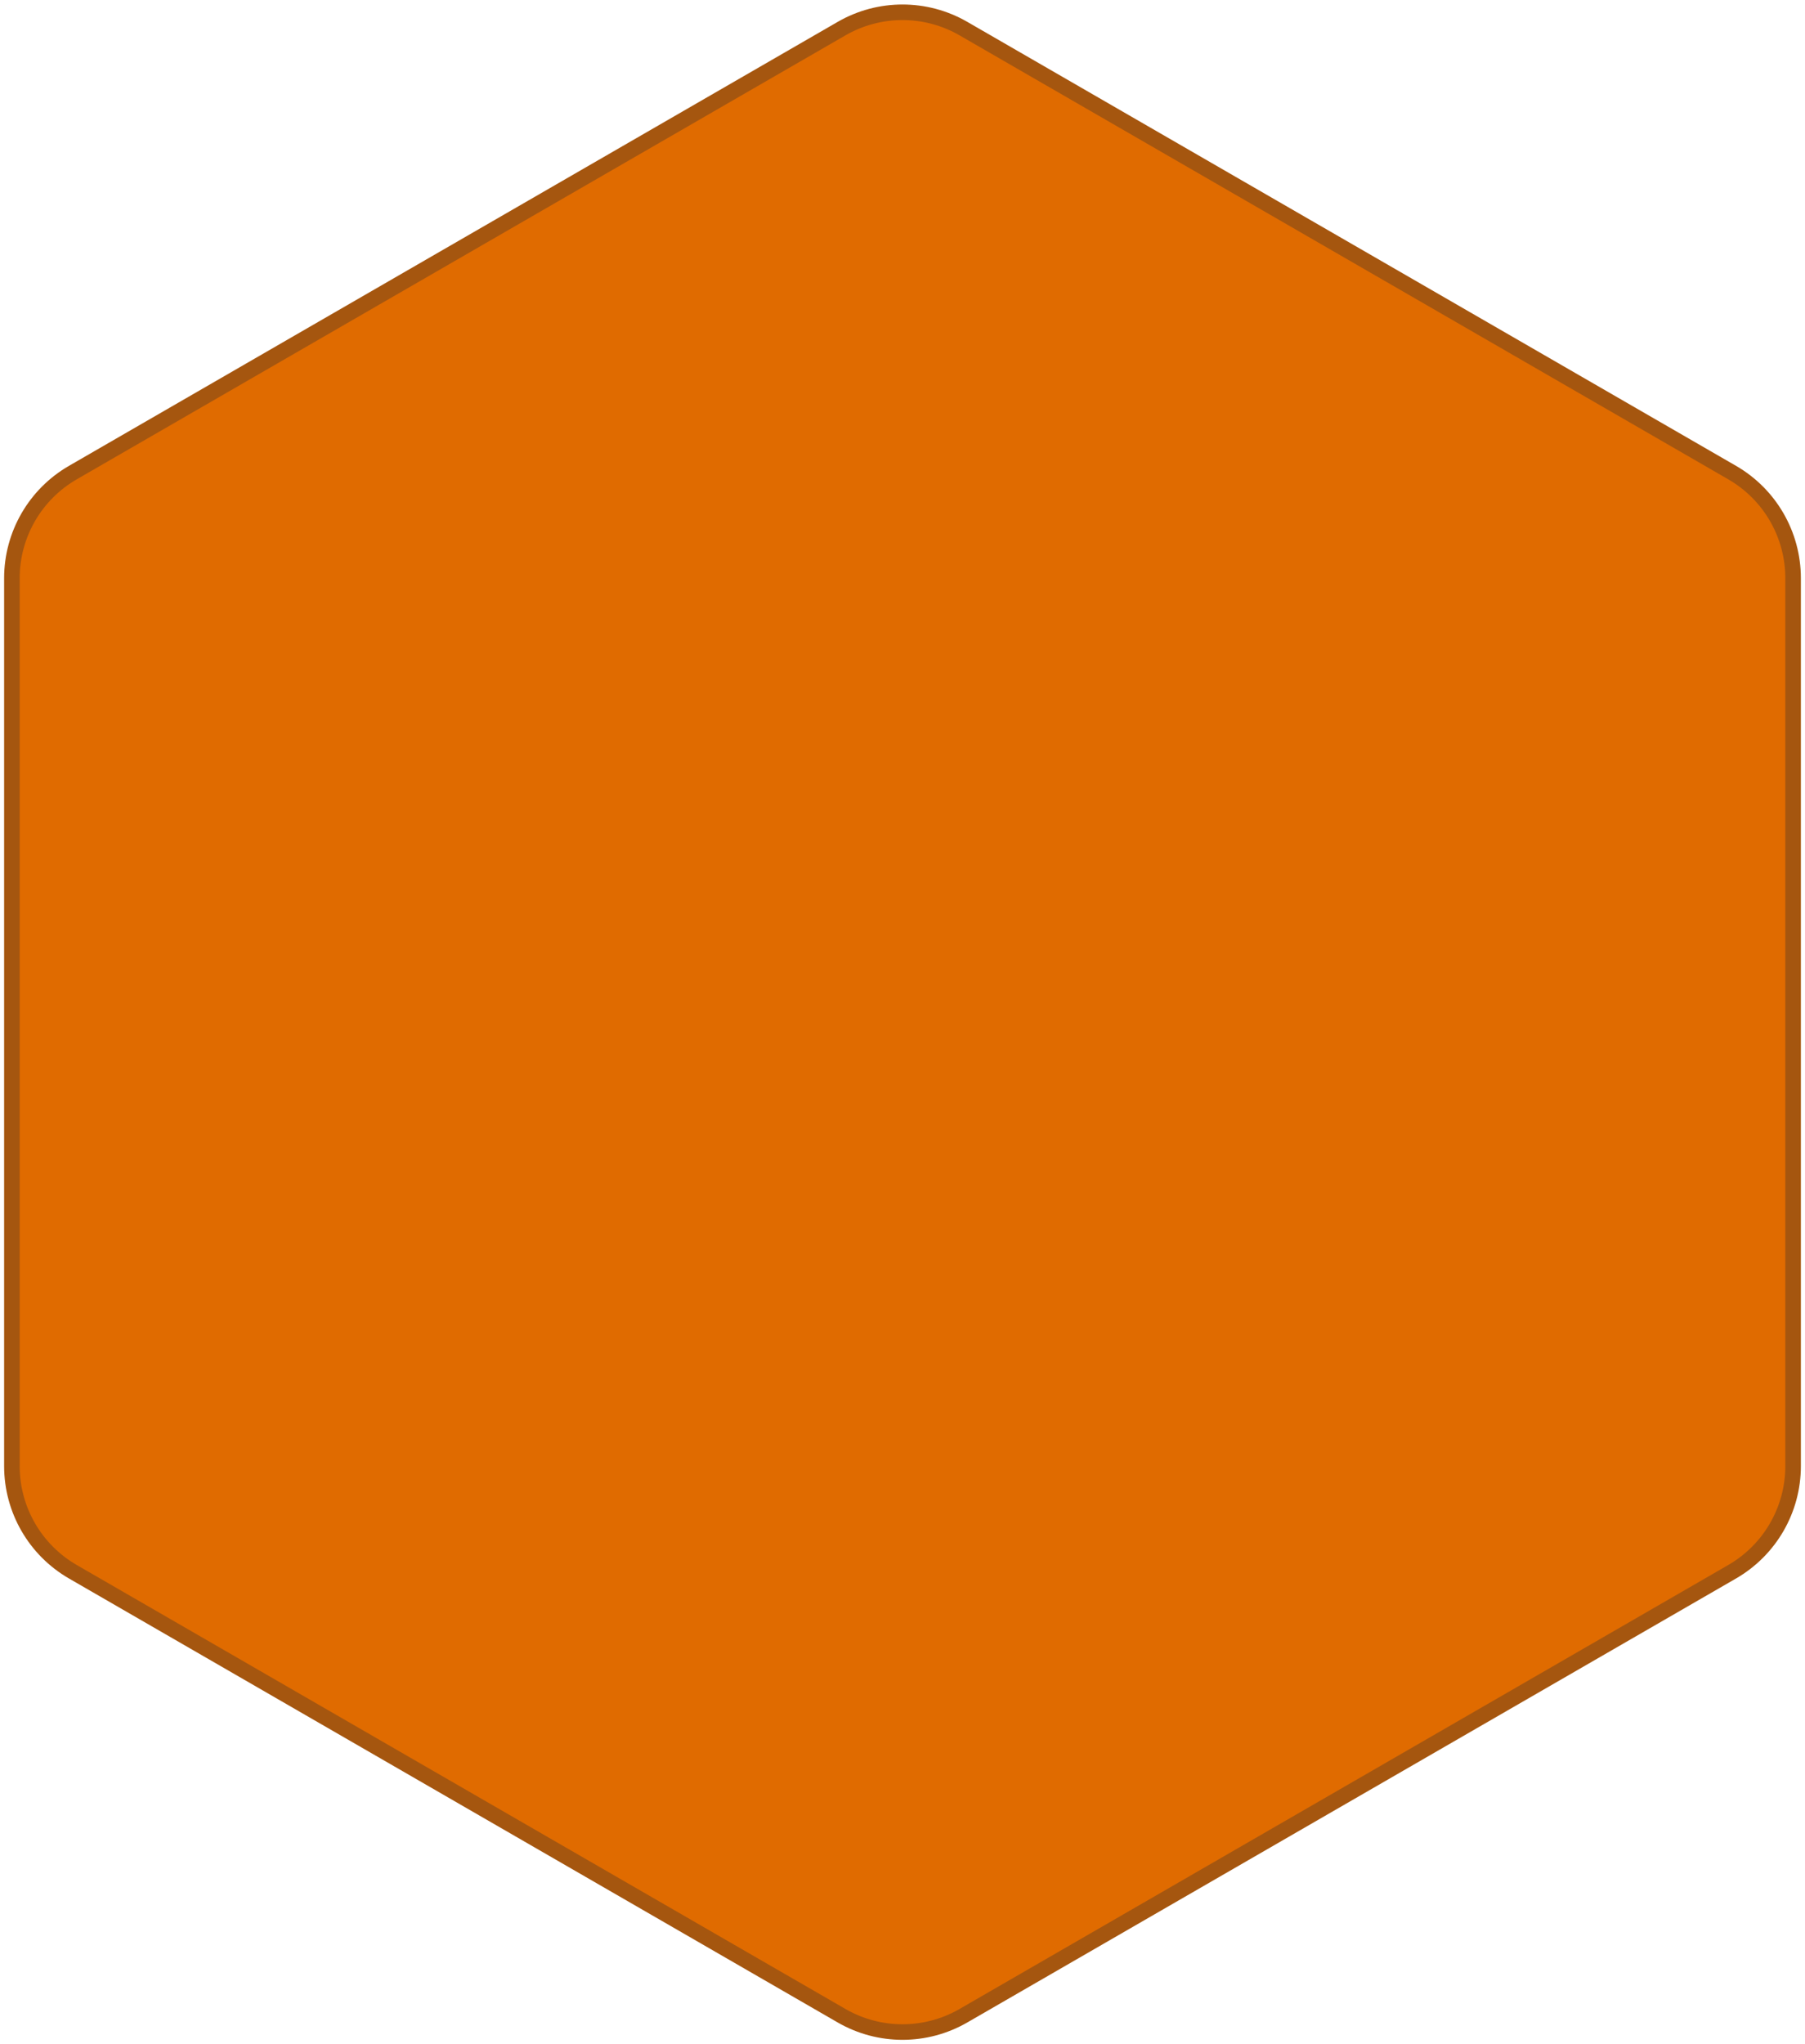 <svg width="348" height="394" viewBox="0 0 348 394" fill="none" xmlns="http://www.w3.org/2000/svg">
<path d="M162.25 5.516C169.521 1.318 178.479 1.318 185.75 5.516L333.955 91.082C341.226 95.28 345.705 103.038 345.705 111.434V282.566C345.705 290.962 341.226 298.72 333.955 302.918L185.75 388.484C178.479 392.682 169.521 392.682 162.25 388.484L14.045 302.918C6.774 298.72 2.295 290.962 2.295 282.566V111.434C2.295 103.038 6.774 95.28 14.045 91.082L162.25 5.516Z" fill="#E06B00" stroke="#A5560F" stroke-width="3"/>
</svg>
